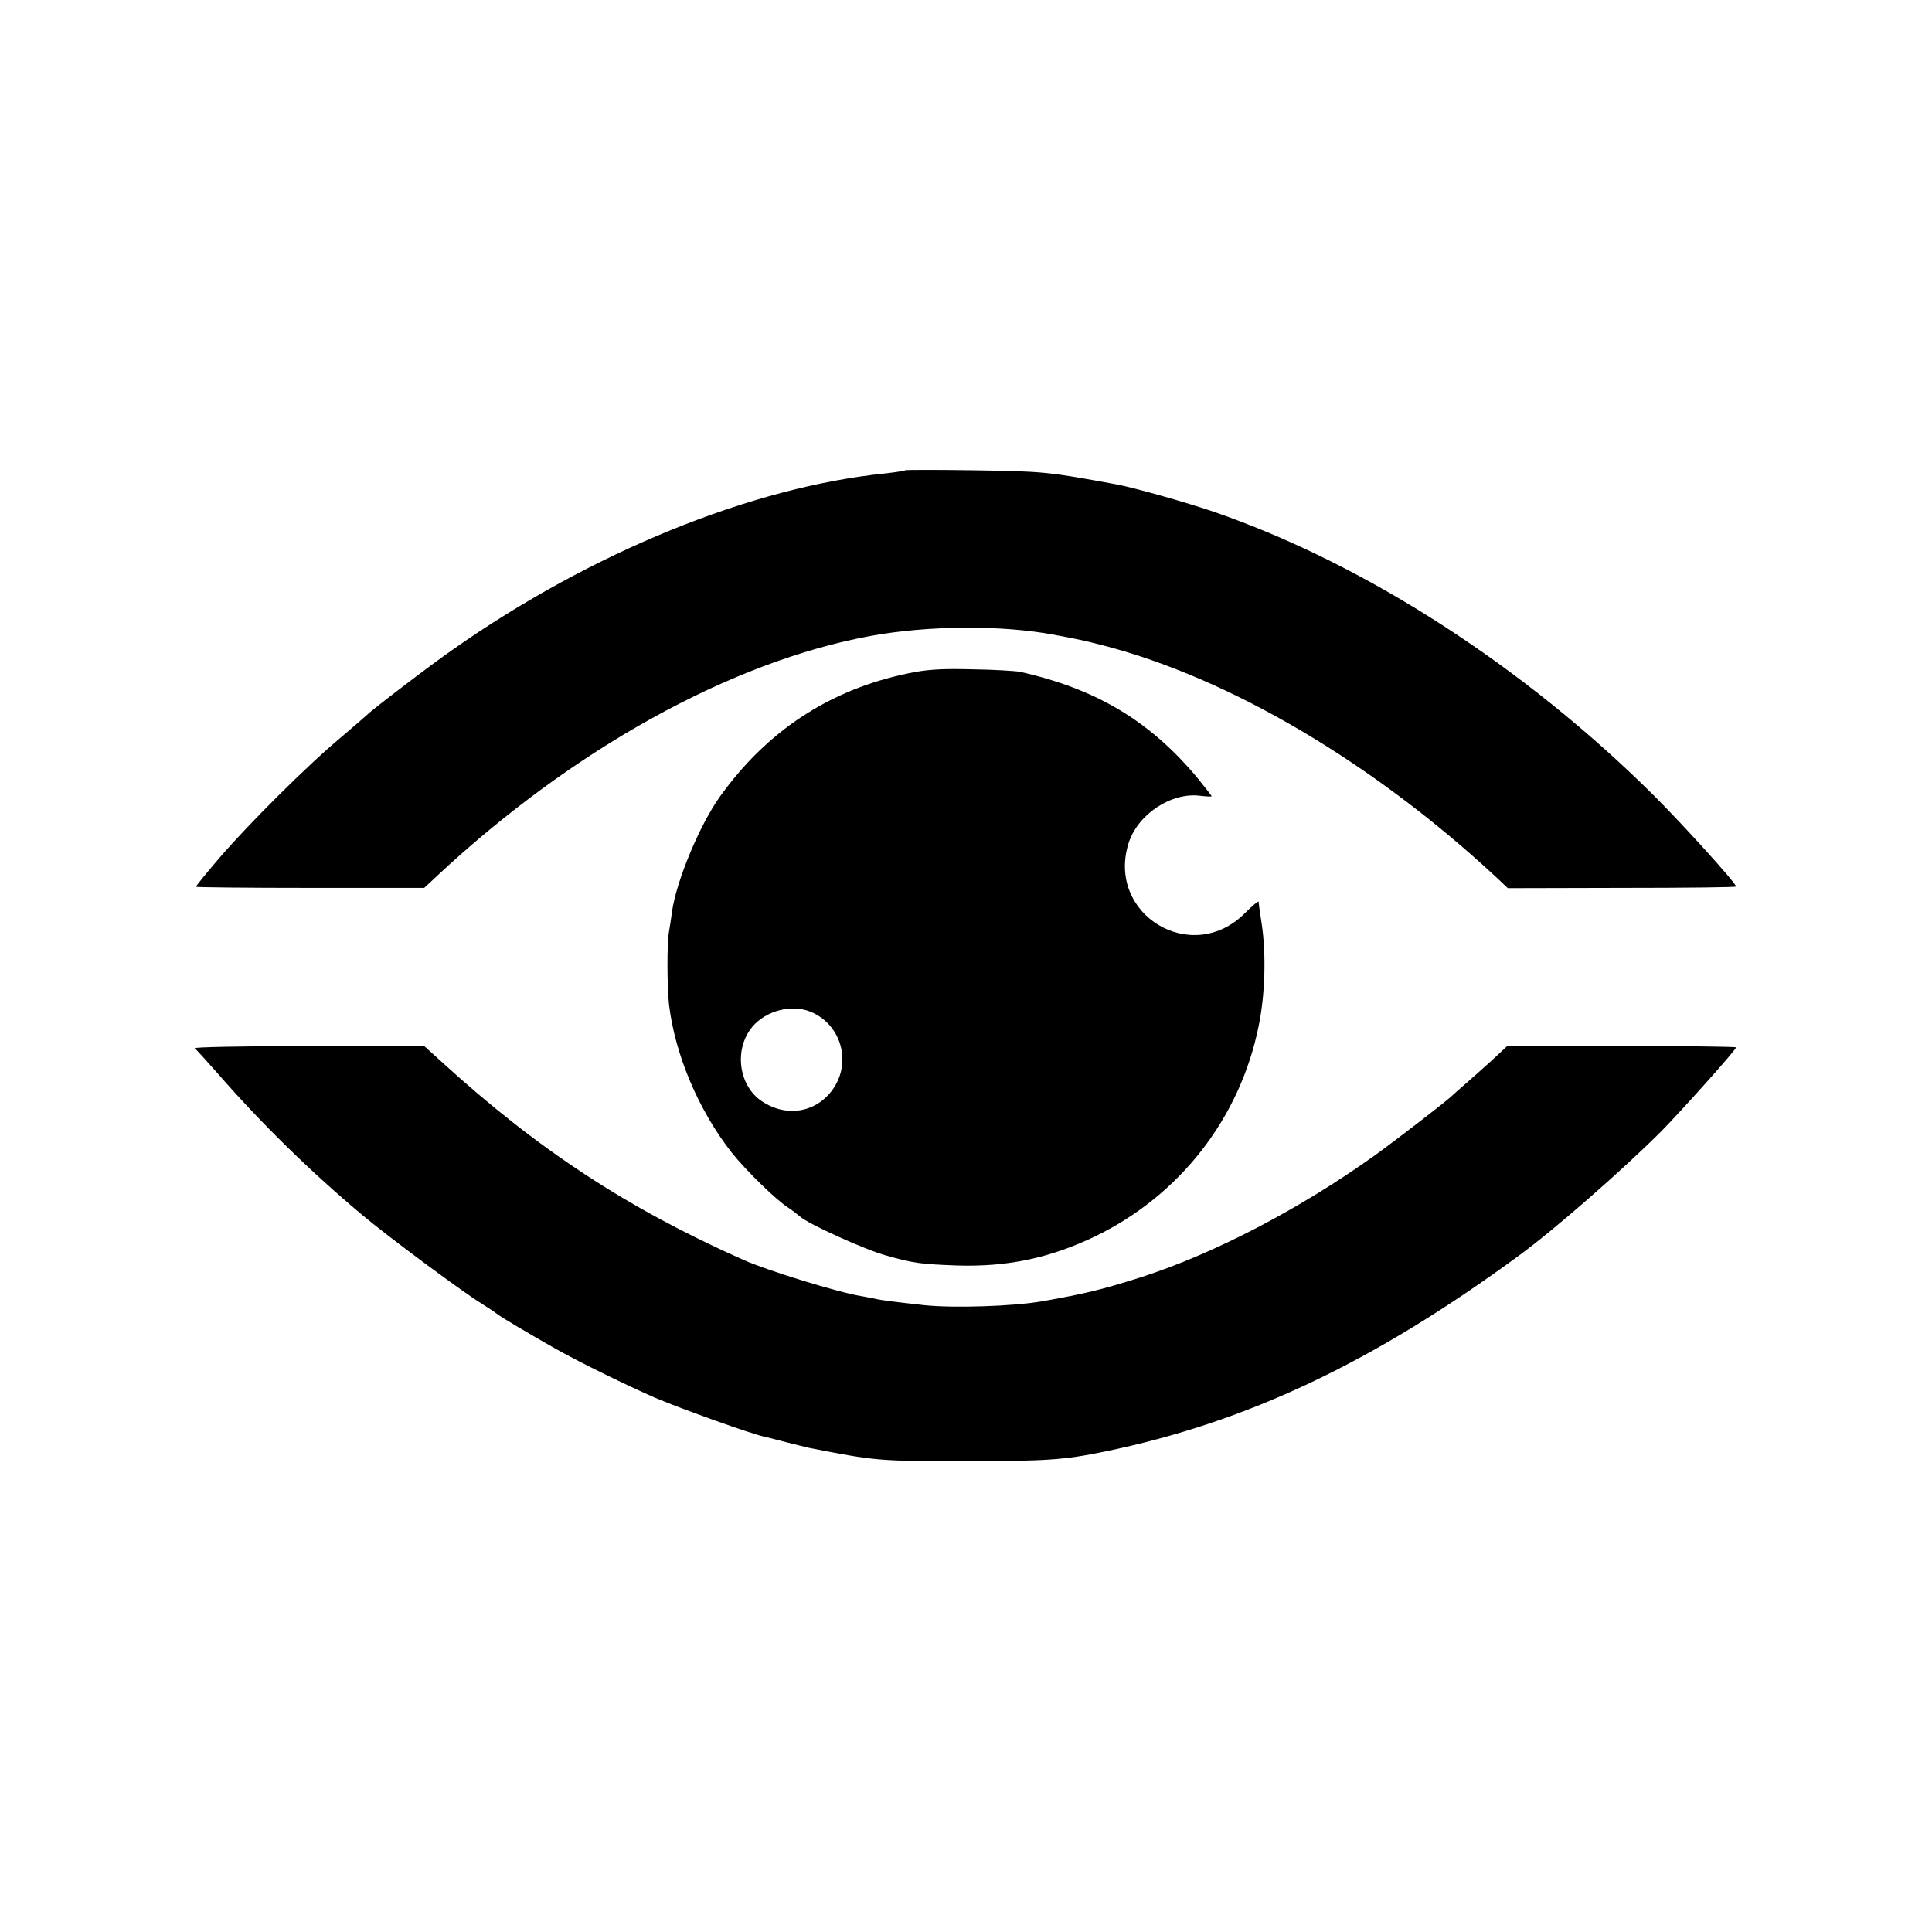 <?xml version="1.0" standalone="no"?>
<!DOCTYPE svg PUBLIC "-//W3C//DTD SVG 20010904//EN"
 "http://www.w3.org/TR/2001/REC-SVG-20010904/DTD/svg10.dtd">
<svg version="1.0" xmlns="http://www.w3.org/2000/svg"
 width="700pt" height="700pt" viewBox="0 0 700 700"
 preserveAspectRatio="xMidYMid meet">
<g transform="translate(0,700) scale(0.1,-0.1)"
fill="#000000" stroke="none">
<path d="M3279 5296 c-2 -2 -33 -7 -69 -11 -486 -49 -1068 -286 -1570 -639
-78 -54 -298 -222 -310 -236 -3 -3 -46 -40 -95 -82 -119 -99 -328 -307 -438
-434 -48 -56 -87 -104 -87 -107 0 -2 186 -4 414 -4 l413 0 44 41 c493 461
1067 779 1574 872 209 38 473 40 665 4 95 -18 101 -19 179 -39 459 -119 978
-426 1425 -842 l39 -37 414 1 c227 0 413 2 413 5 0 12 -189 221 -297 329 -471
468 -1046 839 -1593 1028 -99 34 -290 88 -355 100 -250 46 -263 47 -511 51
-138 2 -253 2 -255 0z"/>
<path d="M3289 4560 c-284 -59 -511 -209 -681 -447 -73 -102 -157 -304 -173
-415 -3 -23 -8 -56 -11 -73 -8 -44 -7 -202 0 -265 22 -183 108 -384 227 -536
52 -65 162 -173 207 -201 15 -10 33 -24 41 -31 26 -25 237 -121 312 -141 99
-28 124 -31 254 -36 183 -6 336 26 500 104 308 148 527 428 595 762 24 115 28
263 11 374 -6 39 -11 74 -11 78 0 4 -23 -15 -50 -42 -192 -192 -502 -5 -421
254 33 104 153 184 257 172 24 -3 44 -4 44 -2 0 2 -24 32 -52 67 -172 206
-366 322 -643 384 -16 3 -95 8 -175 9 -112 3 -165 -1 -231 -15z m-354 -1225
c108 -43 150 -173 89 -272 -60 -96 -179 -116 -272 -47 -78 60 -91 186 -26 264
49 58 141 82 209 55z"/>
<path d="M705 3202 c6 -4 41 -43 80 -87 161 -185 340 -360 525 -515 95 -80
358 -275 430 -320 30 -19 57 -37 60 -40 5 -6 121 -75 215 -128 91 -51 259
-133 360 -177 97 -41 346 -130 393 -140 9 -2 45 -11 79 -20 35 -9 73 -18 85
-21 241 -47 249 -48 563 -48 295 0 359 4 509 35 514 106 971 322 1501 711 127
93 372 307 514 449 70 71 271 295 271 304 0 3 -187 5 -415 5 l-414 0 -58 -54
c-32 -29 -76 -68 -98 -87 -22 -19 -42 -37 -45 -40 -12 -13 -202 -160 -280
-216 -273 -195 -582 -356 -850 -442 -143 -45 -197 -58 -355 -86 -104 -18 -319
-25 -425 -14 -109 12 -159 18 -182 24 -13 2 -34 7 -48 9 -85 14 -338 92 -426
131 -423 188 -748 402 -1094 718 l-63 57 -421 0 c-232 0 -416 -4 -411 -8z"/>
</g>
</svg>
